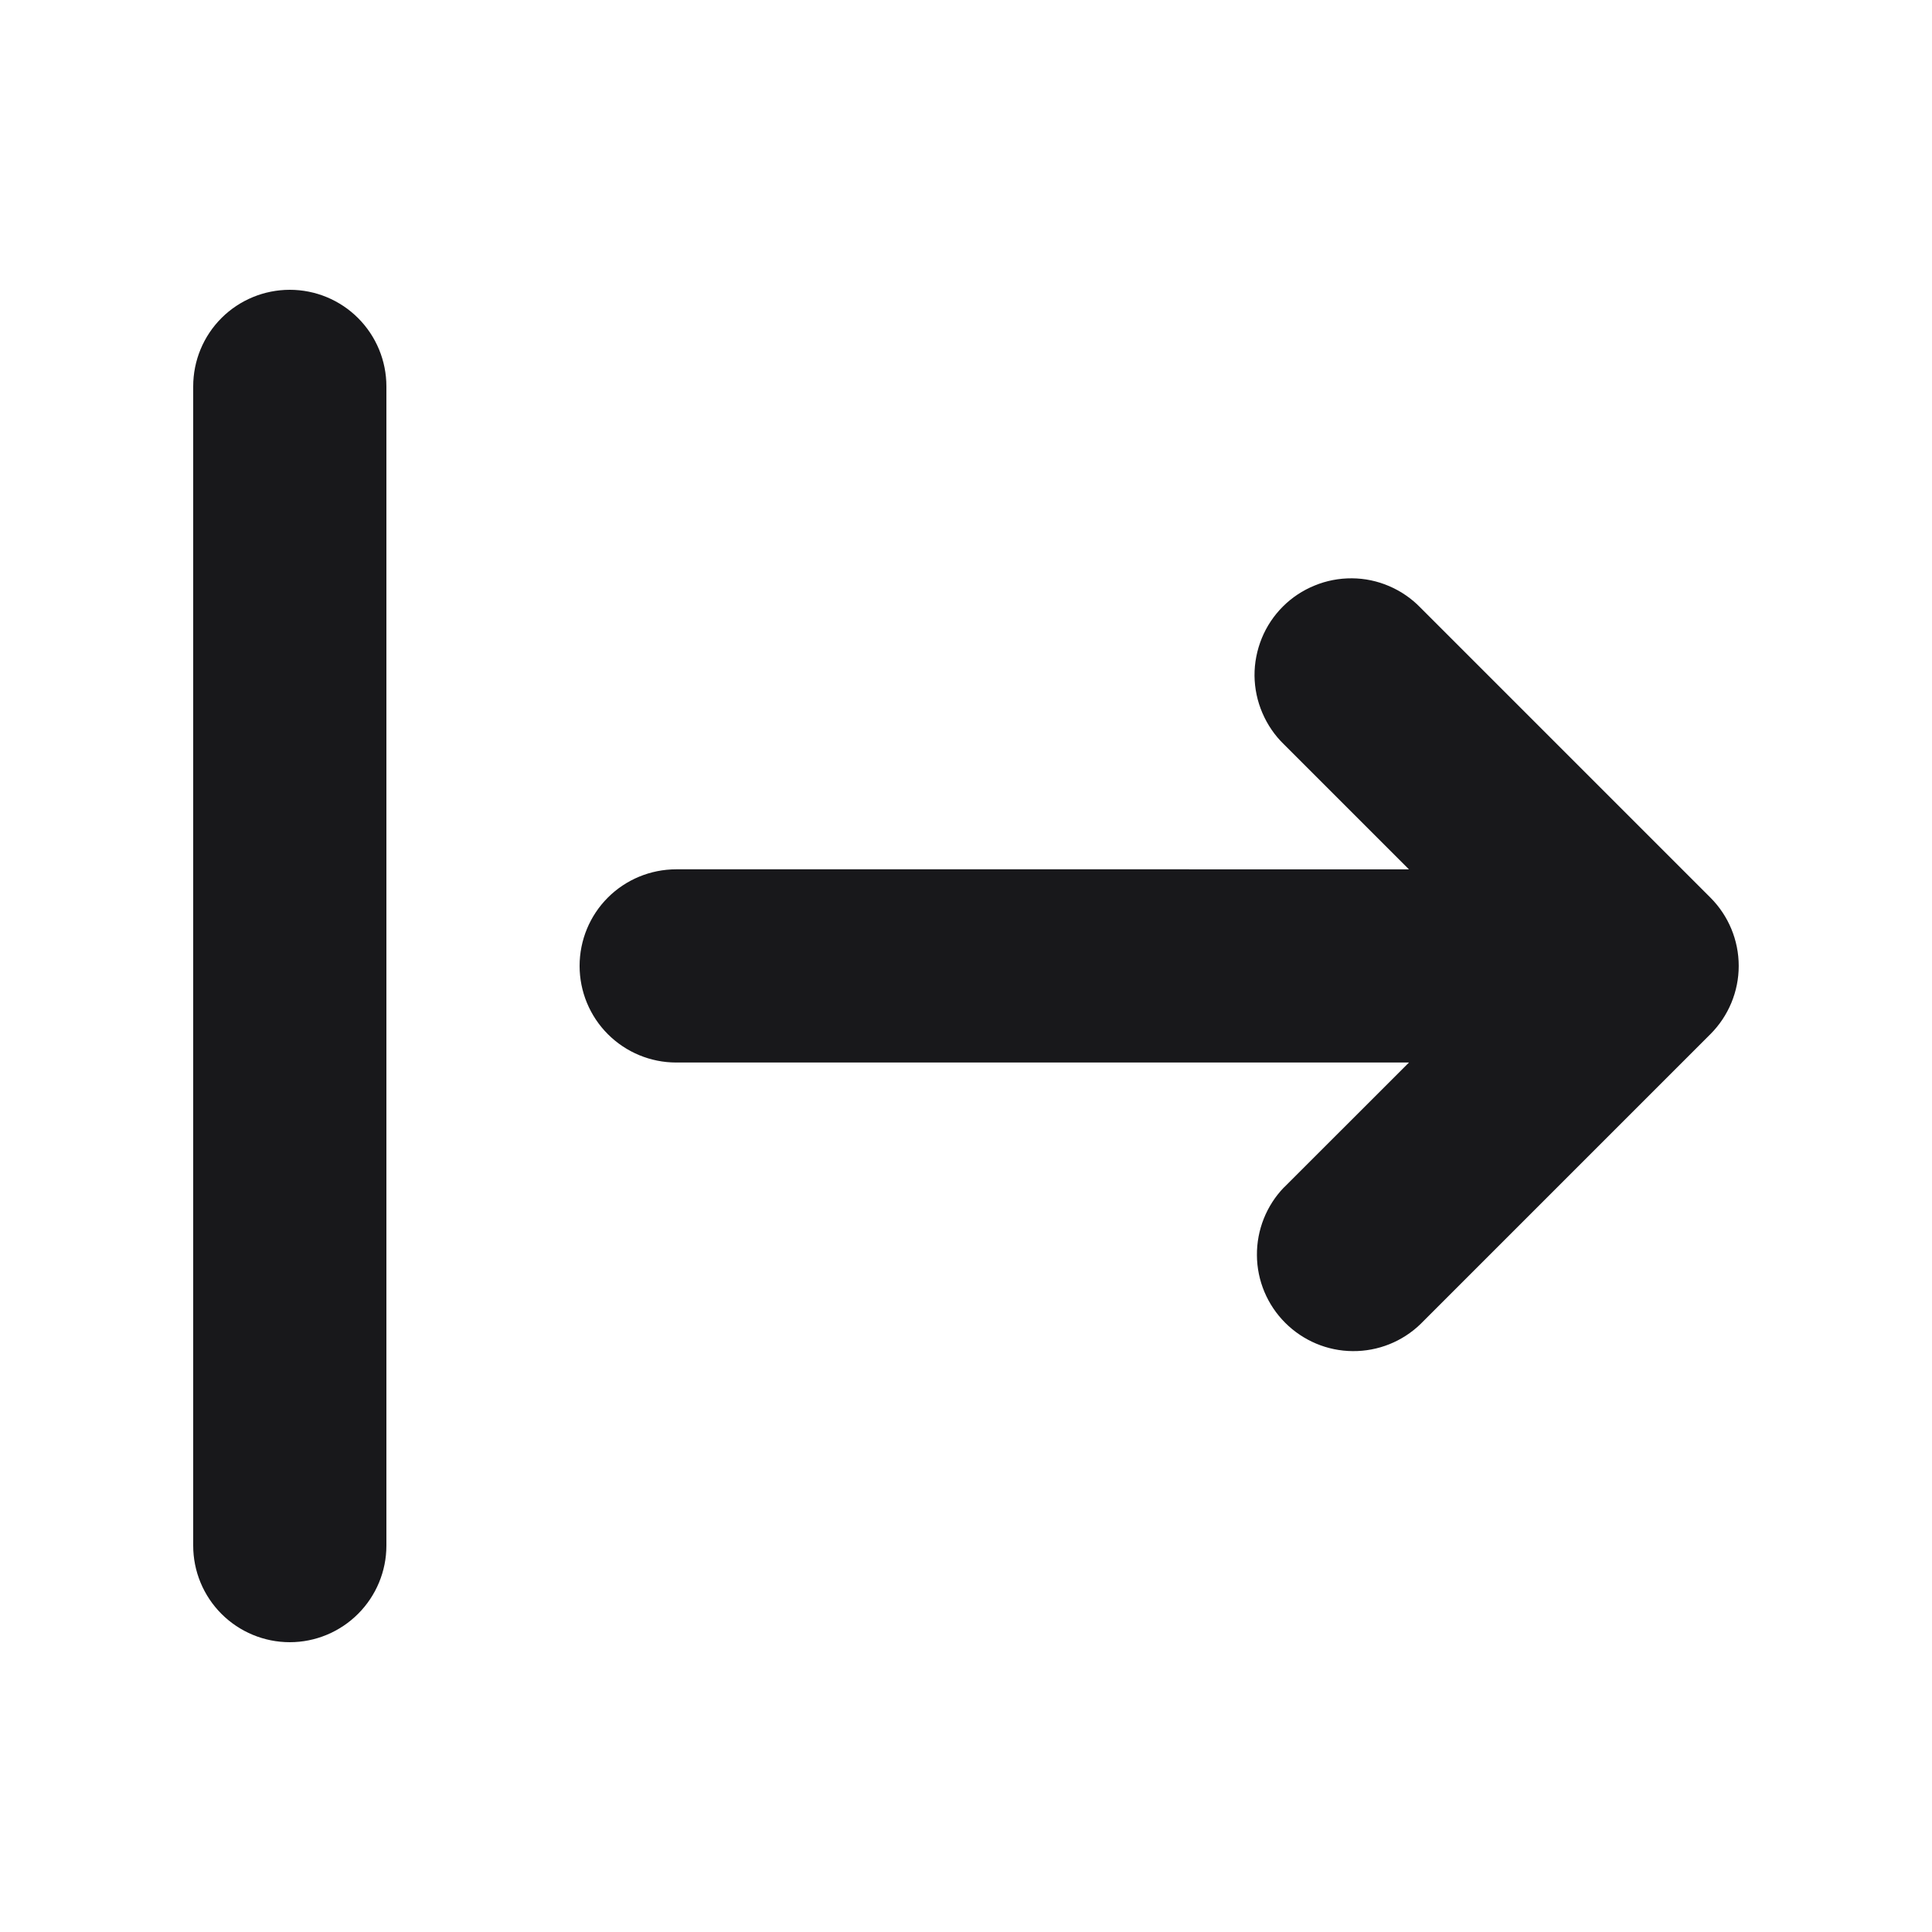 <svg xmlns="http://www.w3.org/2000/svg" width="24" height="24" fill="none" viewBox="0 0 24 24">
    <path fill="#18181B" fill-rule="evenodd" d="M3.6 3.6c-.318 0-.624.126-.849.351-.225.225-.351.53-.351.849v14.4c0 .318.126.623.351.848.225.225.53.352.849.352.318 0 .623-.127.848-.352.225-.225.352-.53.352-.848V4.8c0-.319-.127-.624-.352-.849-.225-.225-.53-.351-.848-.351zM15.95 14.75c-.218.226-.339.53-.336.844.002.315.129.616.351.838.223.223.524.35.838.352.315.003.618-.118.844-.337l3.6-3.6c.225-.225.352-.53.352-.848 0-.319-.127-.624-.352-.849l-3.6-3.6c-.11-.114-.243-.206-.39-.269-.146-.063-.303-.096-.462-.097-.16-.001-.318.029-.465.09-.148.06-.282.149-.394.261-.113.113-.202.247-.262.394-.06.148-.091.306-.09.465.002.16.035.317.098.463.063.147.154.28.268.39l1.552 1.552H8.4c-.318 0-.624.126-.849.351-.225.225-.351.53-.351.849 0 .318.126.623.351.848.225.225.53.352.849.352h9.103l-1.552 1.551z" clip-rule="evenodd"/>
</svg>
